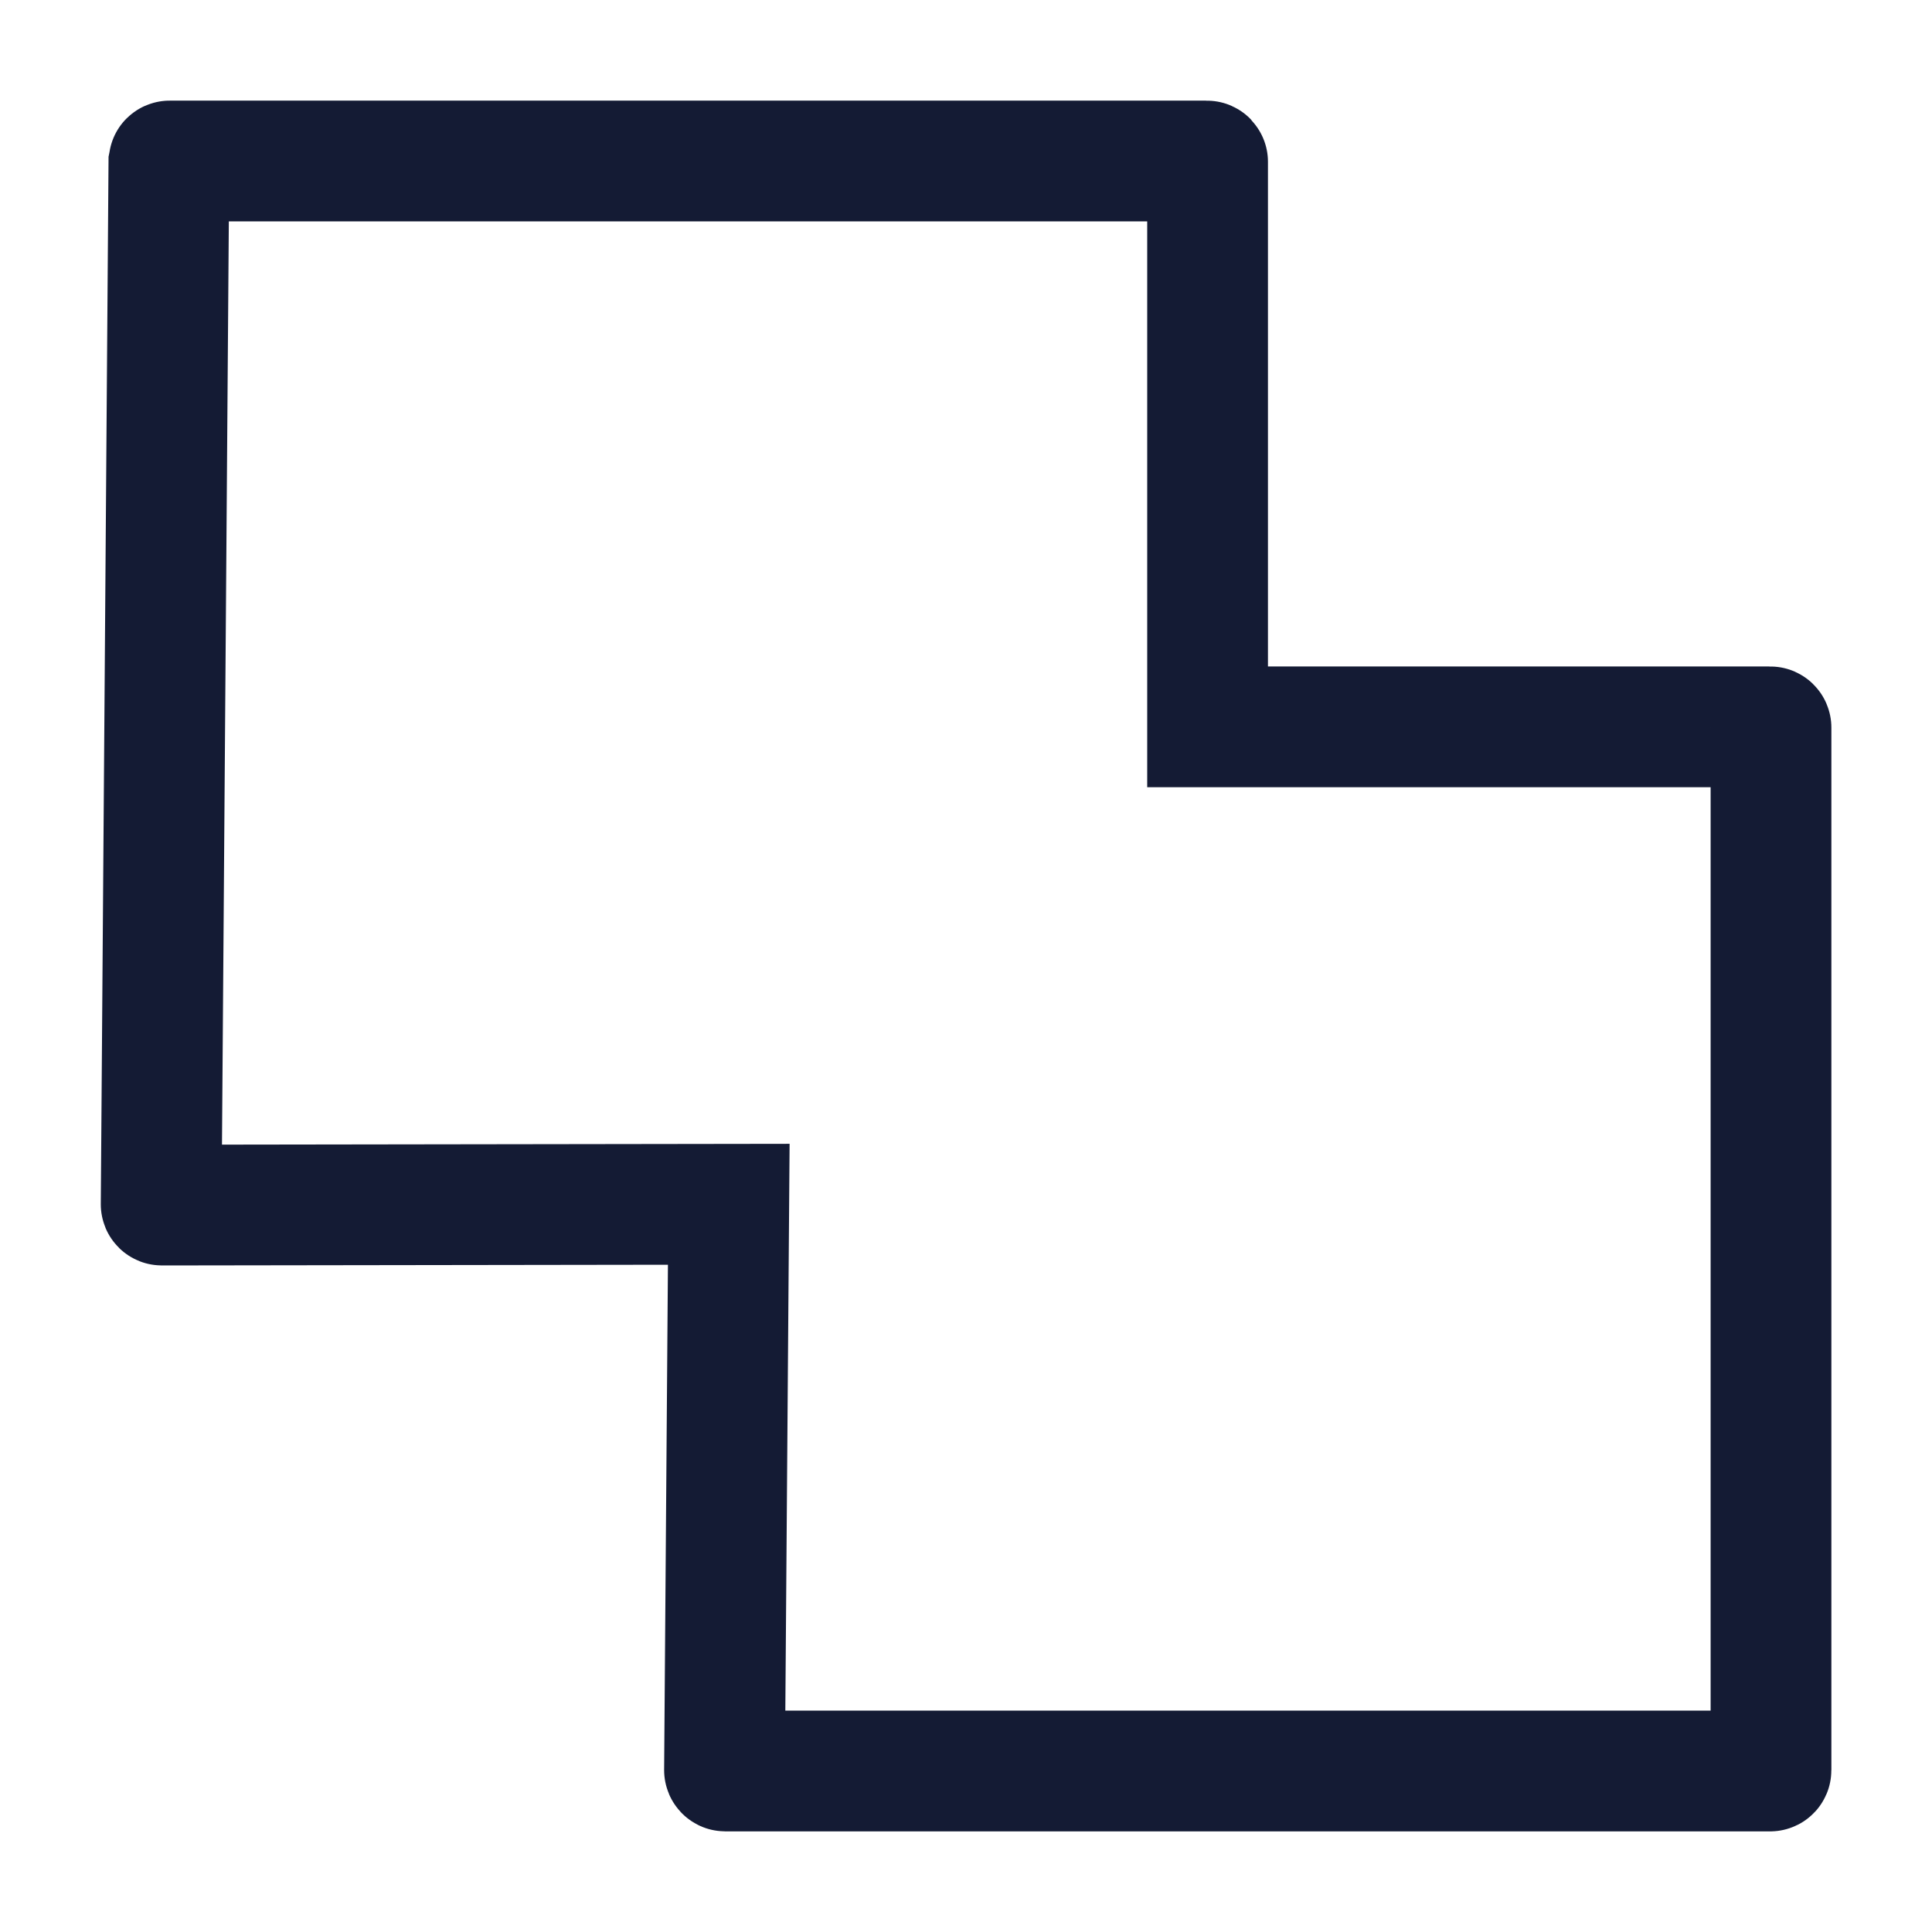 <svg width="24" height="24" viewBox="0 0 24 24" fill="none" xmlns="http://www.w3.org/2000/svg">
<path d="M14.991 2H2.108C2.103 2 2.099 2.004 2.098 2.01L2.002 14.96C2.002 14.966 2.006 14.97 2.012 14.97L9.053 14.96L9 21.989C9 21.995 9.005 22 9.01 22H21.99C21.995 22 22 21.995 22 21.989V9.039C22 9.034 21.995 9.029 21.99 9.029H15.001V2.01C15.001 2.005 14.997 2 14.991 2Z" stroke="#141B34" stroke-width="1.5"/>
</svg>
